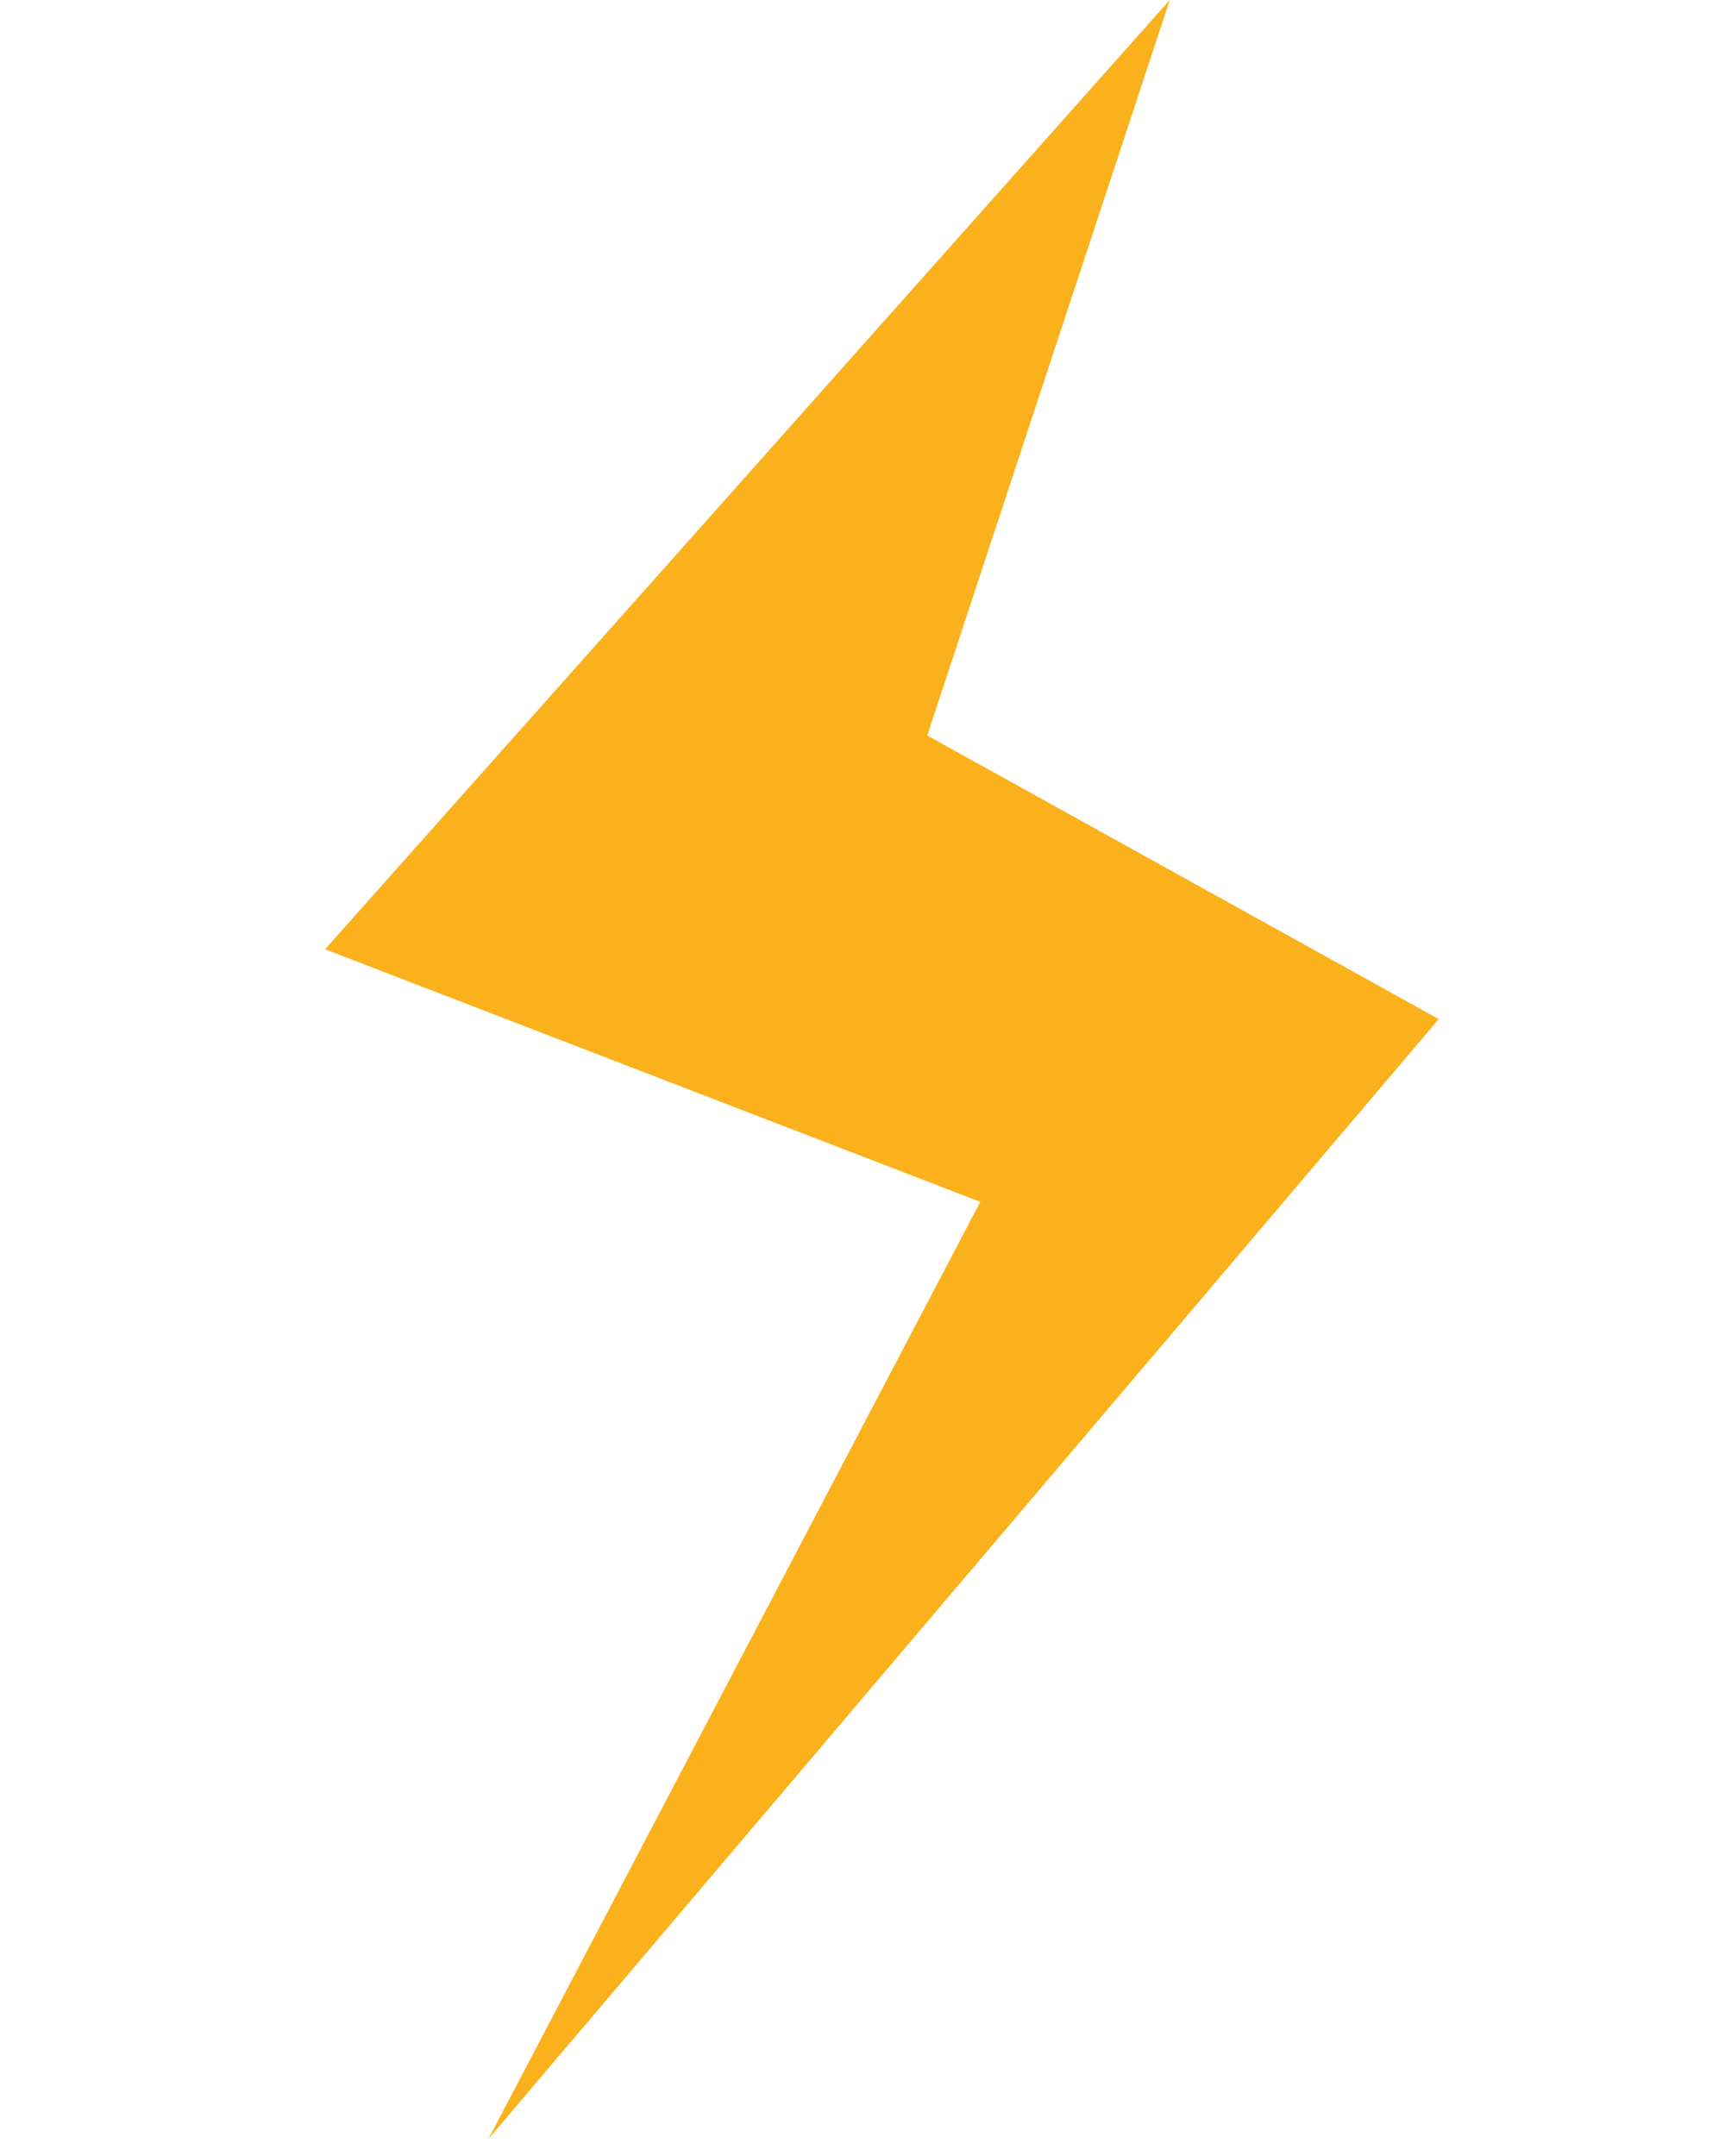 <svg width="32" height="40" viewBox="0 0 32 40" fill="none" xmlns="http://www.w3.org/2000/svg">
<g clip-path="url(#clip0_42_115)">
<path d="M21.7 1.90735e-05L6.03 17.612L18.185 22.298L9.06 39.685L26.69 18.907L17.201 13.645L21.7 1.90735e-05Z" fill="#FBB11C"/>
</g>
<defs>
<clipPath id="clip0_42_115">
<rect width="32" height="39.784" fill="white"/>
</clipPath>
</defs>
</svg>
